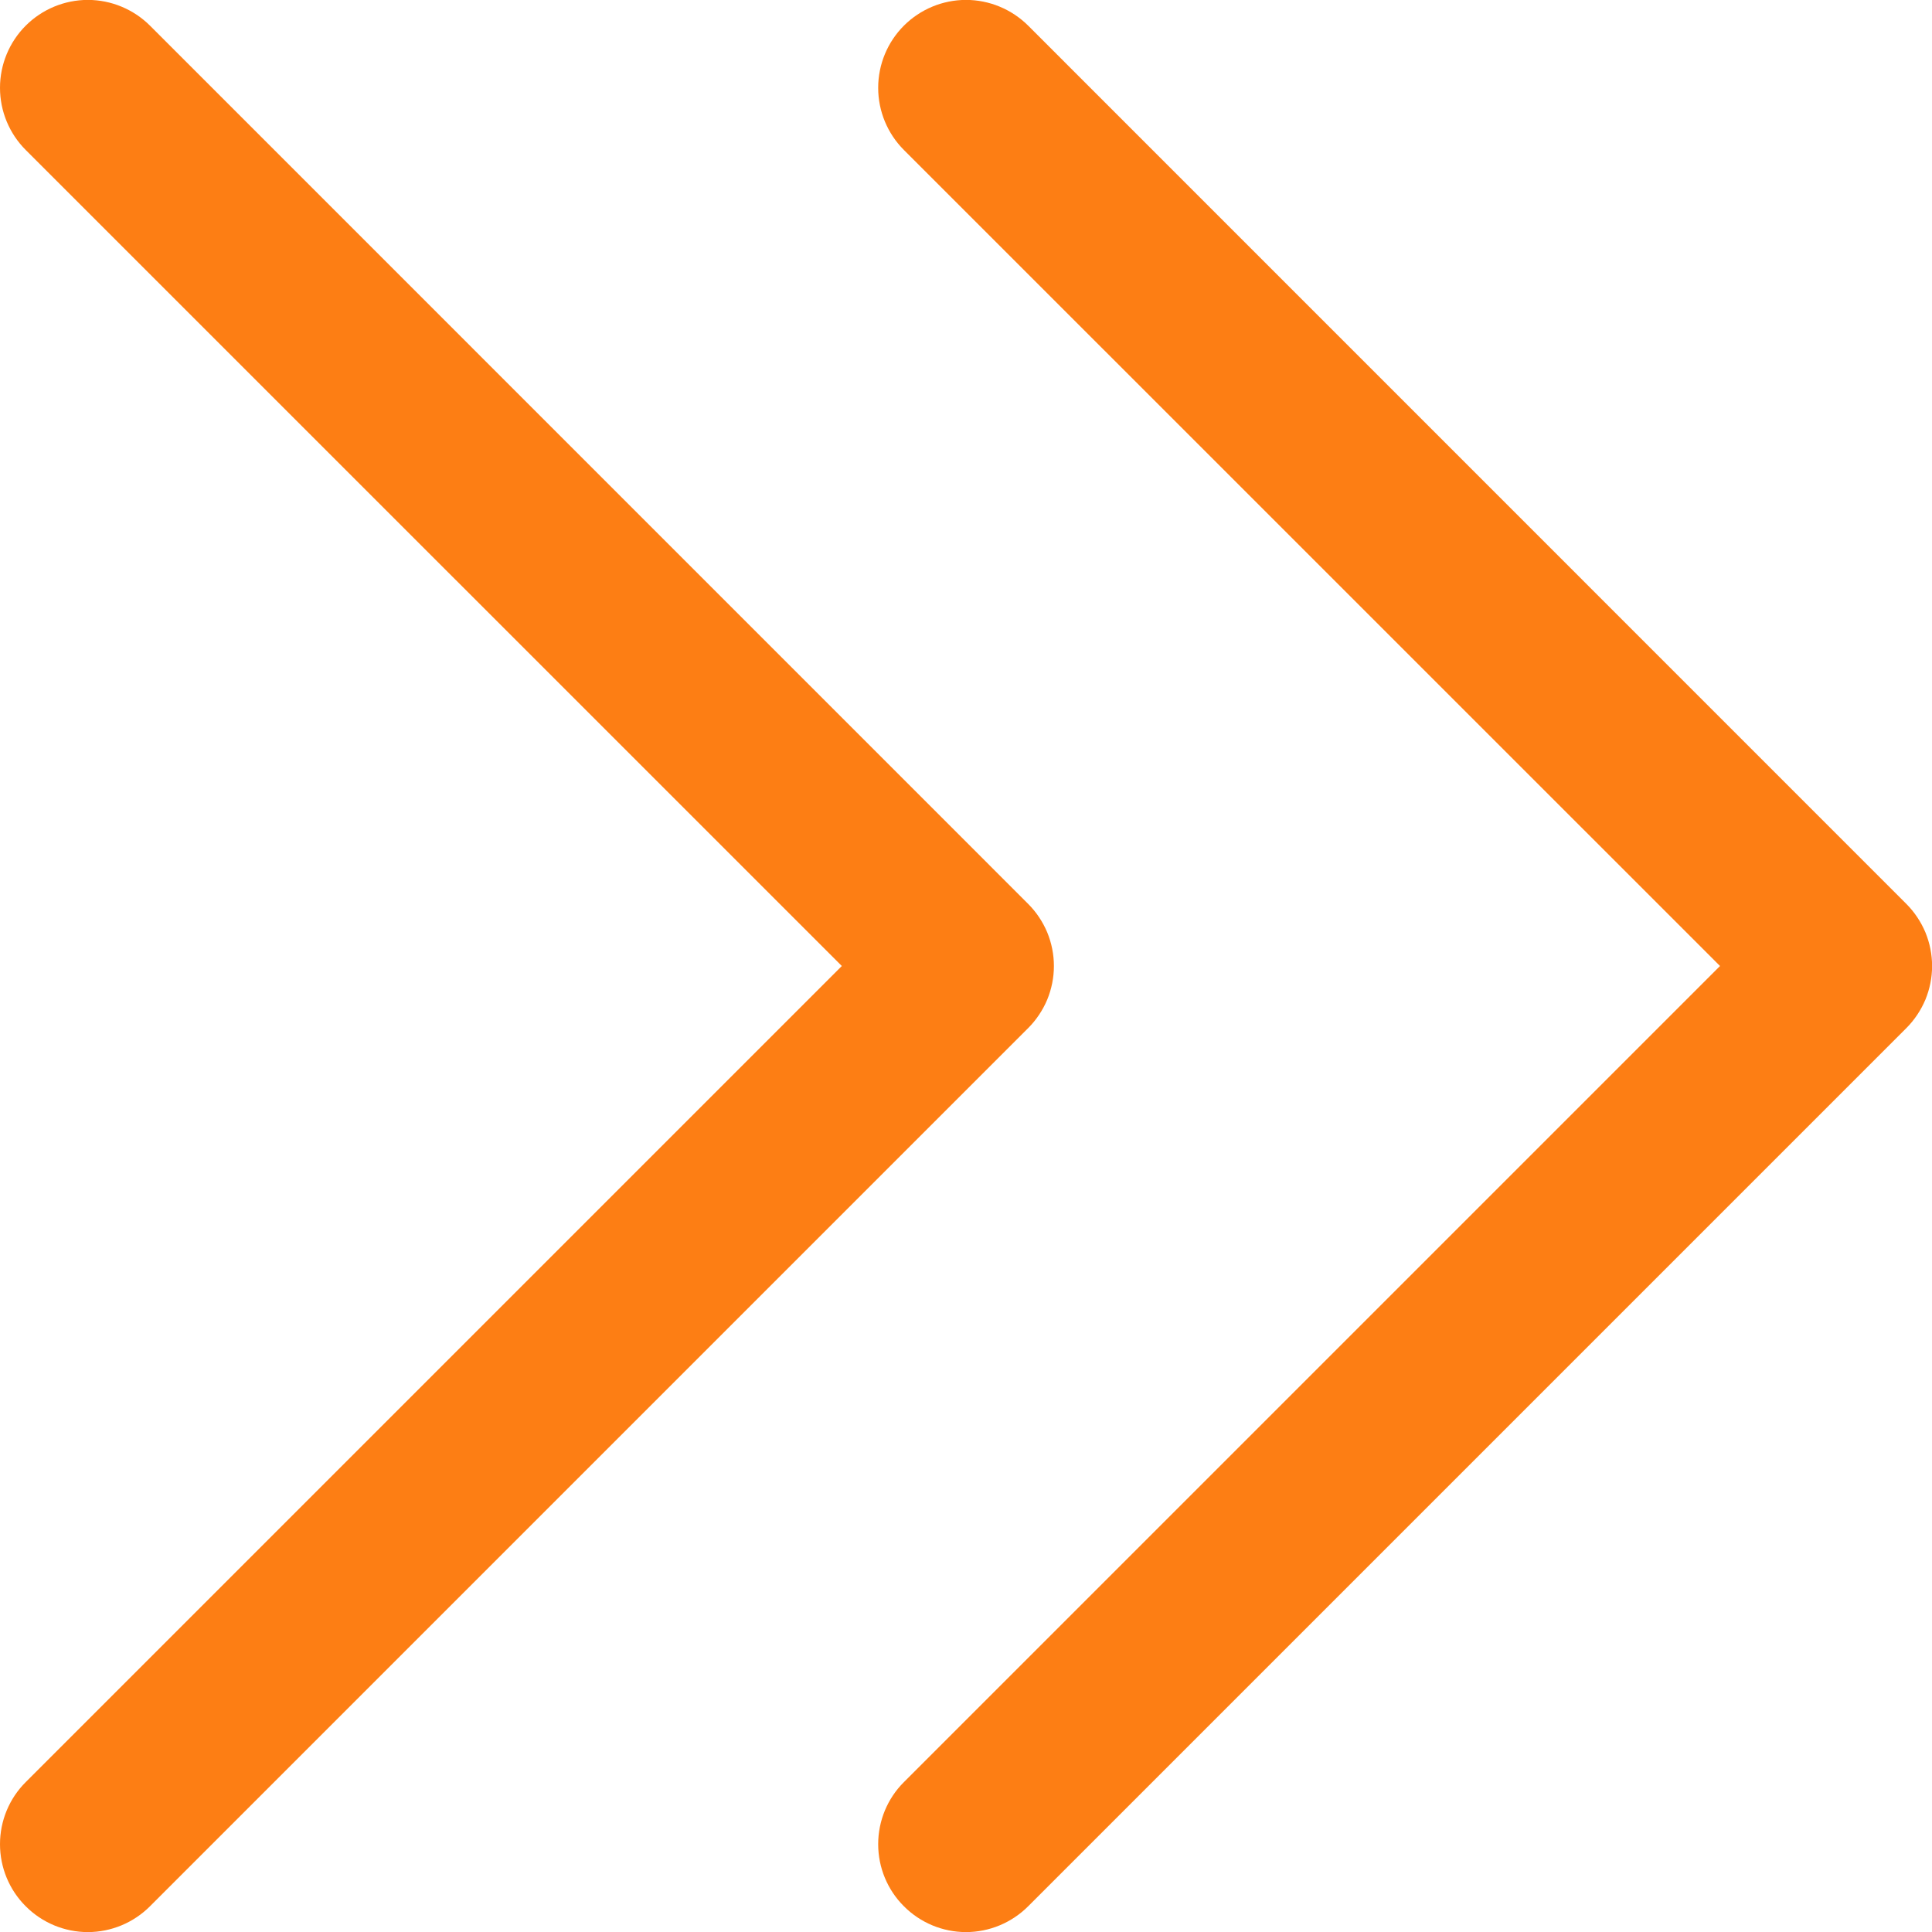 <svg width="22" height="22" viewBox="0 0 22 22" fill="none" xmlns="http://www.w3.org/2000/svg">
    <path d="M11.708 11.707L1.708 21.707C1.52 21.895 1.265 22.001 1 22.001C0.735 22.001 0.48 21.895 0.293 21.707C0.105 21.52 -0 21.265 -0 21C-0 20.735 0.105 20.48 0.293 20.293L9.586 11L0.293 1.708C0.105 1.52 -0 1.265 -0 1C-0 0.735 0.105 0.48 0.293 0.292C0.48 0.105 0.735 -0.001 1 -0.001C1.265 -0.001 1.52 0.105 1.708 0.292L11.708 10.293C11.8 10.385 11.874 10.496 11.925 10.617C11.975 10.739 12.001 10.869 12.001 11C12.001 11.131 11.975 11.261 11.925 11.383C11.874 11.504 11.8 11.615 11.708 11.707ZM21.708 10.293L11.708 0.292C11.52 0.105 11.265 -0.001 11 -0.001C10.735 -0.001 10.48 0.105 10.293 0.292C10.105 0.48 10 0.735 10 1C10 1.265 10.105 1.52 10.293 1.708L19.586 11L10.293 20.293C10.105 20.48 10 20.735 10 21C10 21.265 10.105 21.52 10.293 21.707C10.48 21.895 10.735 22.001 11 22.001C11.265 22.001 11.52 21.895 11.708 21.707L21.708 11.707C21.8 11.615 21.874 11.504 21.925 11.383C21.975 11.261 22.001 11.131 22.001 11C22.001 10.869 21.975 10.739 21.925 10.617C21.874 10.496 21.8 10.385 21.708 10.293Z" fill="#FD7E14"/>
</svg>